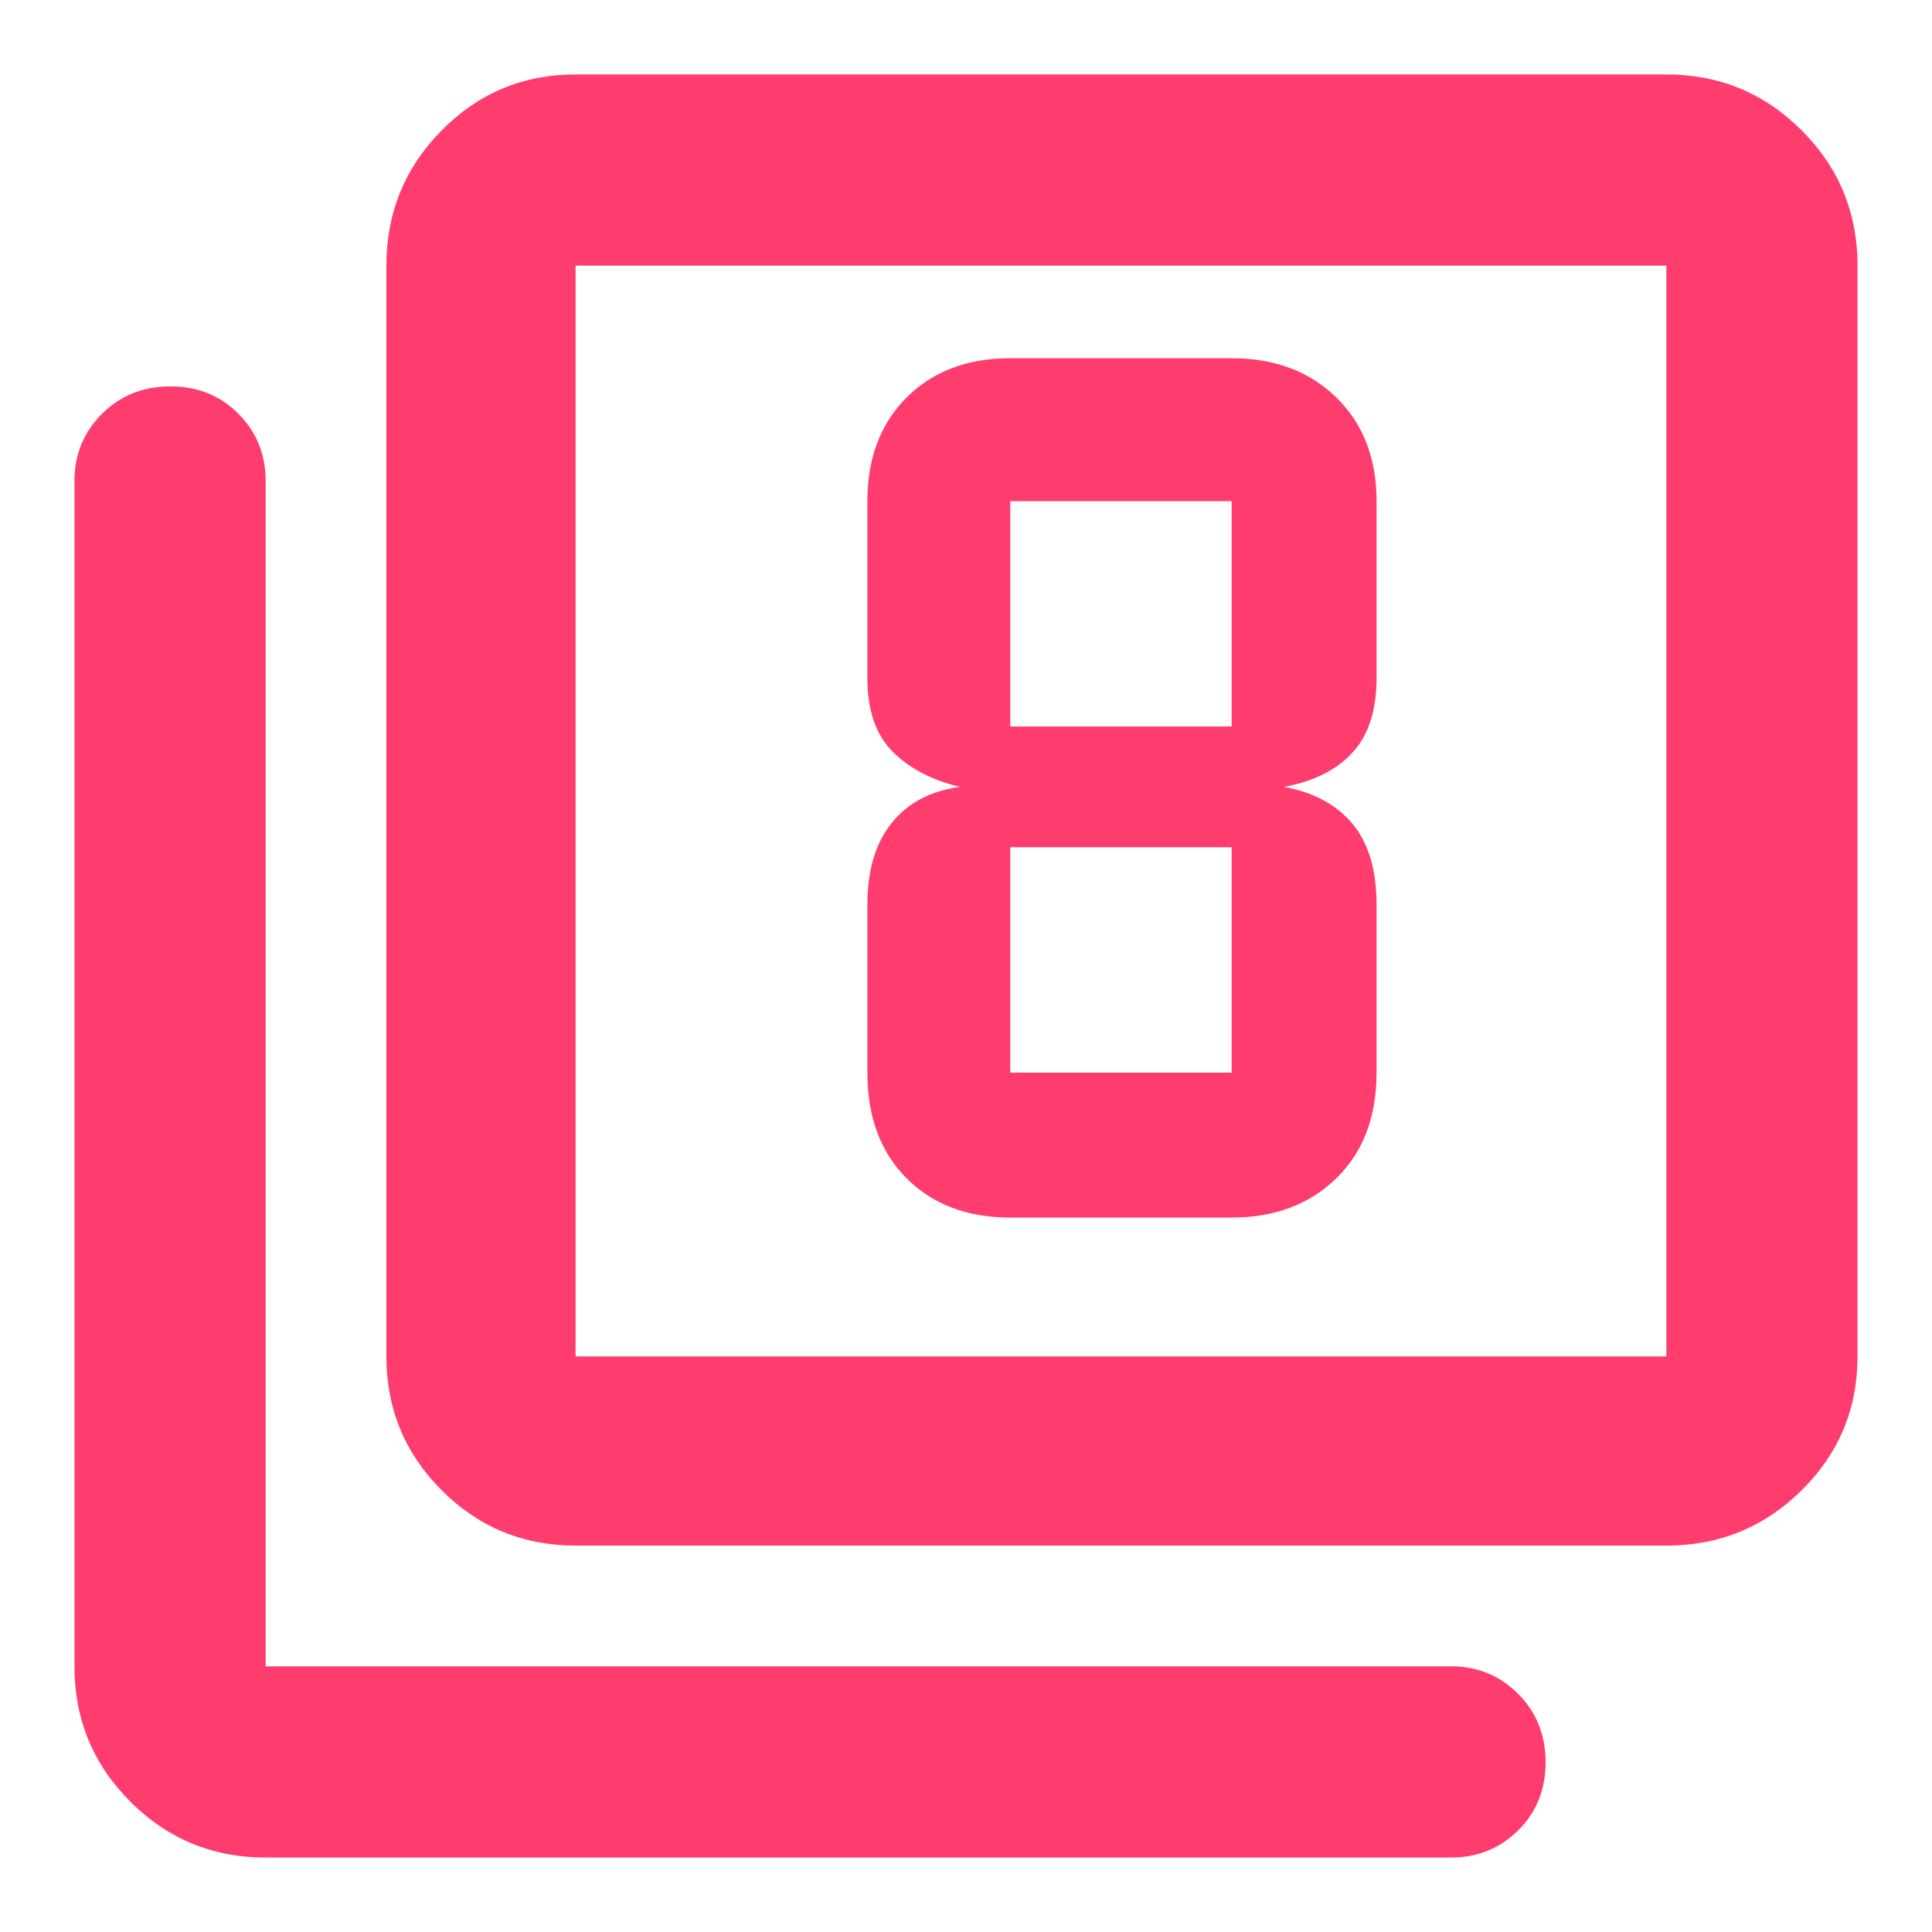 <svg xmlns="http://www.w3.org/2000/svg" height="48" viewBox="0 -960 960 960" width="48"><path fill="rgb(255, 60, 110)" d="M502-355h110q32 0 52-19.5t20-52.5v-83.49q0-25.91-12-40.21T638-569q22-4 34-17t12-37v-88q0-32-20-51.5T612-782H502q-32 0-51.5 19.5T431-711v88q0 23.87 12.5 36.43Q456-574 477-569q-22 3-34 18t-12 40.51V-427q0 33 19.5 52.5T502-355Zm0-356h110v112H502v-112Zm0 284v-112h110v112H502ZM286-192q-39.05 0-66.52-27.48Q192-246.95 192-286v-542q0-39.46 27.48-67.23Q246.95-923 286-923h542q39.46 0 67.23 27.77Q923-867.46 923-828v542q0 39.05-27.77 66.52Q867.46-192 828-192H286Zm0-94h542v-542H286v542ZM132-37q-39.46 0-67.23-27.77Q37-92.54 37-132v-589q0-19.75 13.68-33.38Q64.35-768 84.68-768q20.32 0 33.82 13.62Q132-740.75 132-721v589h589q19.75 0 33.38 13.68 13.62 13.67 13.62 34Q768-64 754.38-50.5 740.75-37 721-37H132Zm154-791v542-542Z"/></svg>
